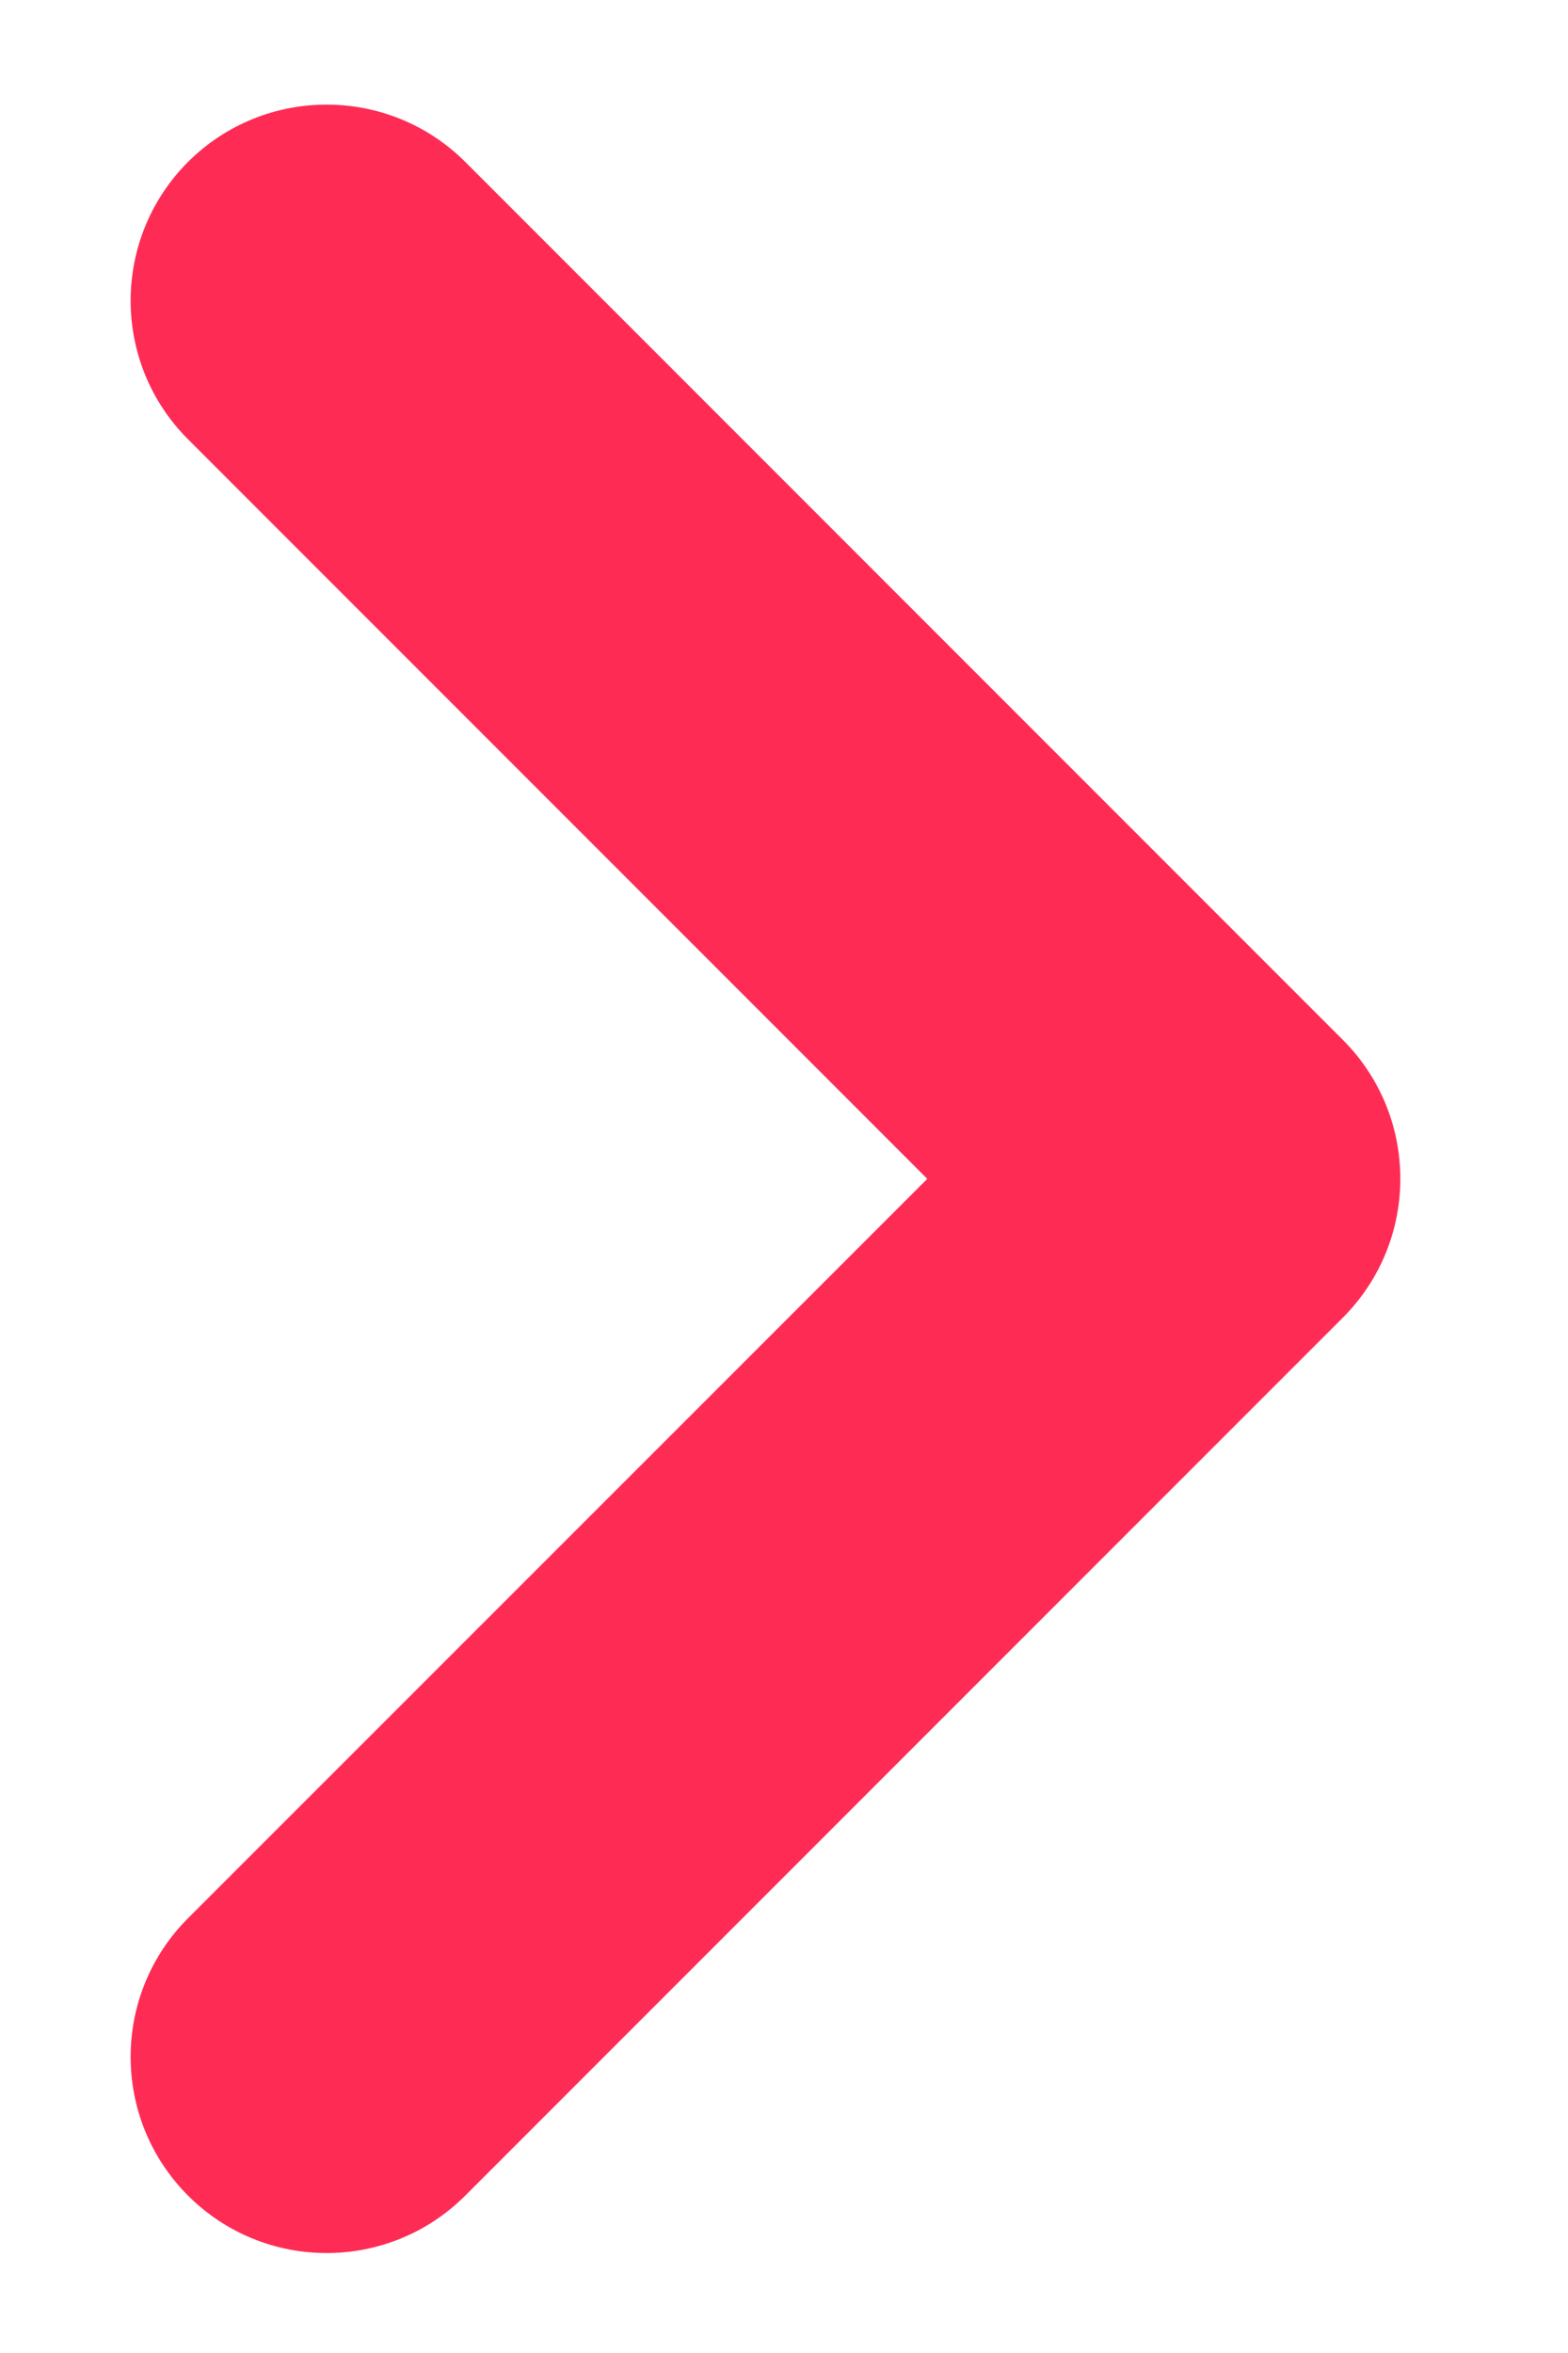 <svg width="8" height="12" viewBox="0 0 8 12" fill="none" xmlns="http://www.w3.org/2000/svg">
<path fill-rule="evenodd" clip-rule="evenodd" d="M0.959 11.197C0.569 10.806 0.569 10.173 0.959 9.783L4.731 6.012L0.959 2.24C0.569 1.85 0.569 1.217 0.959 0.826C1.35 0.436 1.983 0.436 2.374 0.826L6.852 5.304C7.242 5.695 7.242 6.328 6.852 6.719L2.374 11.197C1.983 11.588 1.35 11.588 0.959 11.197Z" fill="#FE2C55"/>
</svg>
